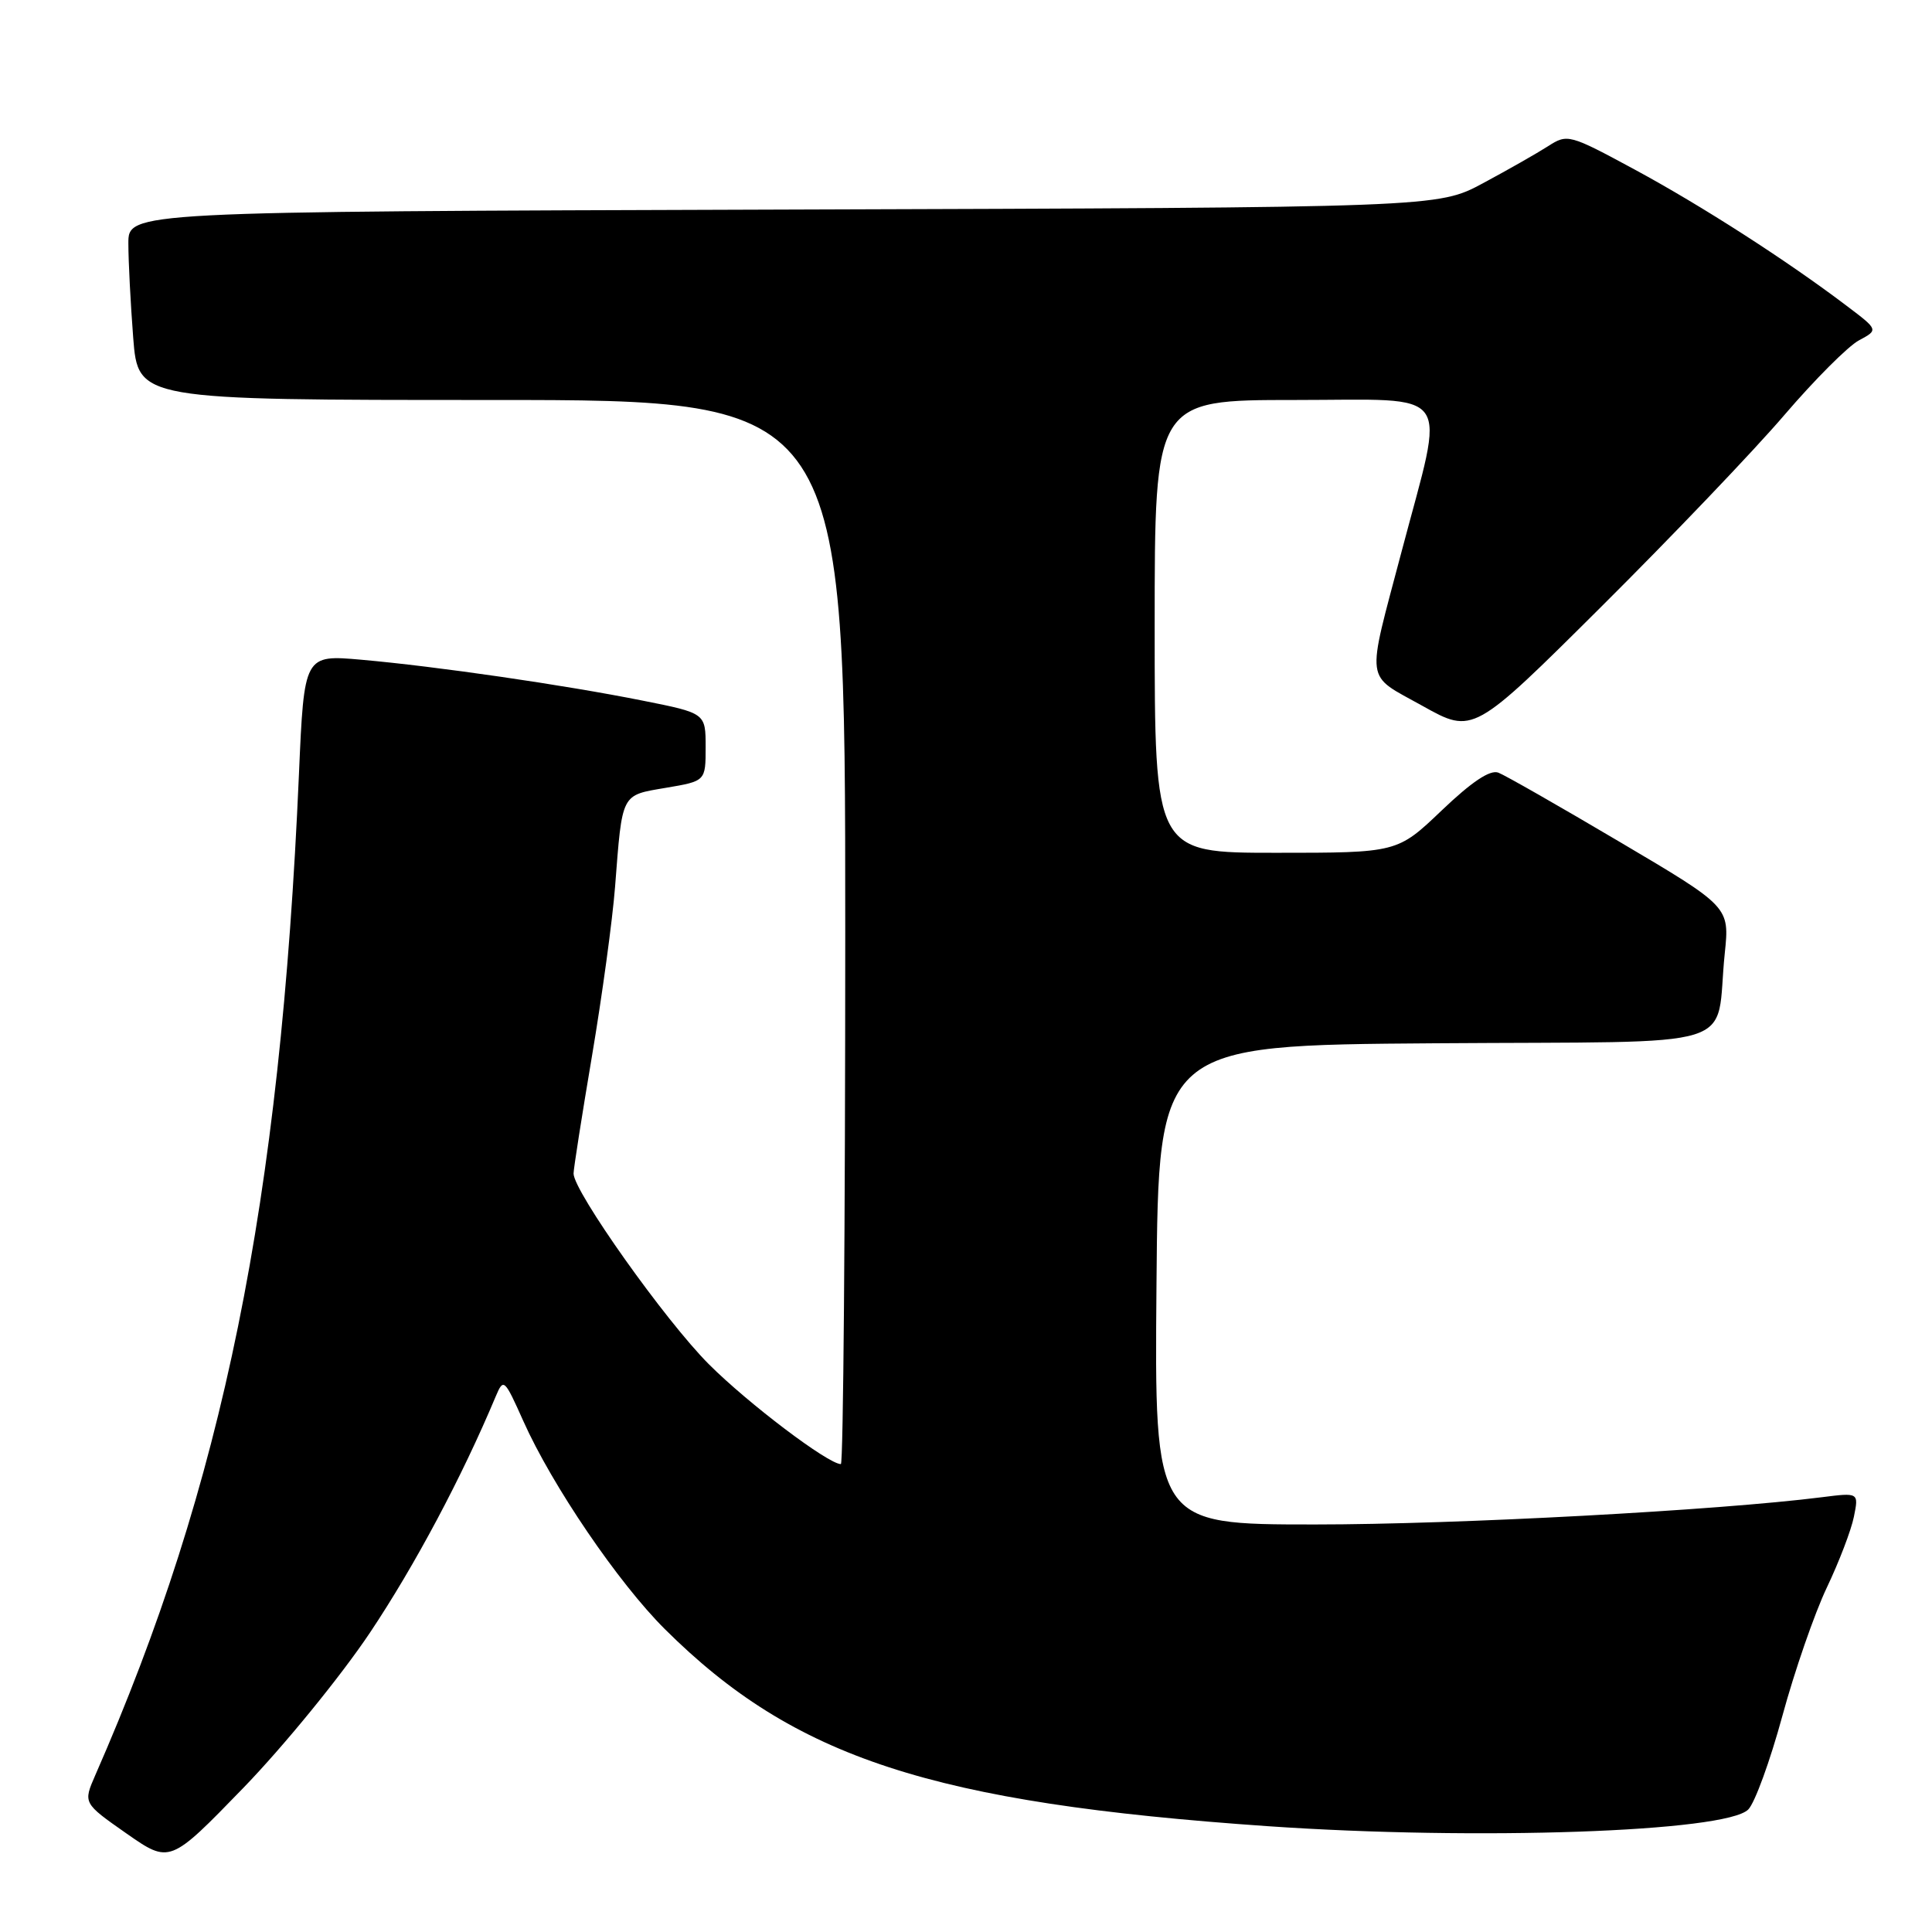 <?xml version="1.0" encoding="UTF-8" standalone="no"?>
<!DOCTYPE svg PUBLIC "-//W3C//DTD SVG 1.1//EN" "http://www.w3.org/Graphics/SVG/1.1/DTD/svg11.dtd" >
<svg xmlns="http://www.w3.org/2000/svg" xmlns:xlink="http://www.w3.org/1999/xlink" version="1.1" viewBox="0 0 256 256">
 <g >
 <path fill="currentColor"
d=" M 49.02 216.34 C 54.98 207.42 61.20 195.74 65.70 185.00 C 66.72 182.59 66.84 182.70 69.34 188.29 C 73.15 196.83 81.94 209.75 88.10 215.87 C 105.27 232.95 123.46 238.89 168.00 241.98 C 195.63 243.89 228.68 242.75 231.65 239.77 C 232.52 238.91 234.55 233.33 236.17 227.38 C 237.79 221.42 240.44 213.77 242.06 210.37 C 243.68 206.97 245.30 202.74 245.65 200.98 C 246.30 197.77 246.30 197.77 241.40 198.39 C 227.59 200.14 193.05 202.00 174.24 202.00 C 152.97 202.00 152.97 202.00 153.24 170.25 C 153.50 138.50 153.50 138.50 190.17 138.24 C 231.90 137.94 227.18 139.40 228.54 126.33 C 229.18 120.16 229.18 120.16 214.66 111.58 C 206.68 106.86 199.43 102.72 198.54 102.38 C 197.45 101.96 195.02 103.58 191.04 107.38 C 185.15 113.00 185.15 113.00 169.07 113.00 C 153.00 113.00 153.00 113.00 153.00 83.00 C 153.00 53.00 153.00 53.00 171.59 53.00 C 192.92 53.00 191.54 51.04 185.74 73.00 C 181.00 90.97 180.76 89.21 188.50 93.54 C 195.20 97.28 195.20 97.28 212.18 80.39 C 221.52 71.10 232.44 59.67 236.44 54.99 C 240.45 50.31 244.89 45.86 246.32 45.10 C 248.91 43.71 248.91 43.71 244.70 40.53 C 236.77 34.52 225.49 27.27 216.63 22.48 C 207.93 17.78 207.70 17.72 205.13 19.37 C 203.68 20.30 199.80 22.51 196.50 24.28 C 190.50 27.50 190.50 27.50 103.75 27.77 C 17.00 28.04 17.00 28.04 17.01 32.27 C 17.01 34.60 17.30 40.21 17.65 44.75 C 18.30 53.00 18.30 53.00 65.15 53.00 C 112.00 53.00 112.00 53.00 112.00 123.50 C 112.00 162.28 111.74 194.00 111.42 194.00 C 109.74 194.00 99.14 185.98 93.93 180.77 C 88.17 175.01 76.00 157.86 76.00 155.50 C 76.00 154.87 77.10 147.86 78.44 139.93 C 79.78 131.99 81.16 121.90 81.50 117.50 C 82.47 104.97 82.25 105.41 88.23 104.39 C 93.50 103.50 93.50 103.50 93.50 99.00 C 93.50 94.50 93.50 94.50 85.17 92.84 C 74.73 90.75 57.84 88.30 47.90 87.42 C 40.30 86.75 40.30 86.75 39.61 102.63 C 37.13 159.47 29.57 196.61 12.63 235.21 C 11.01 238.92 11.01 238.92 16.75 242.94 C 22.50 246.95 22.50 246.95 32.24 236.91 C 37.60 231.37 45.13 222.15 49.02 216.34 Z "/>
</g>
</svg>